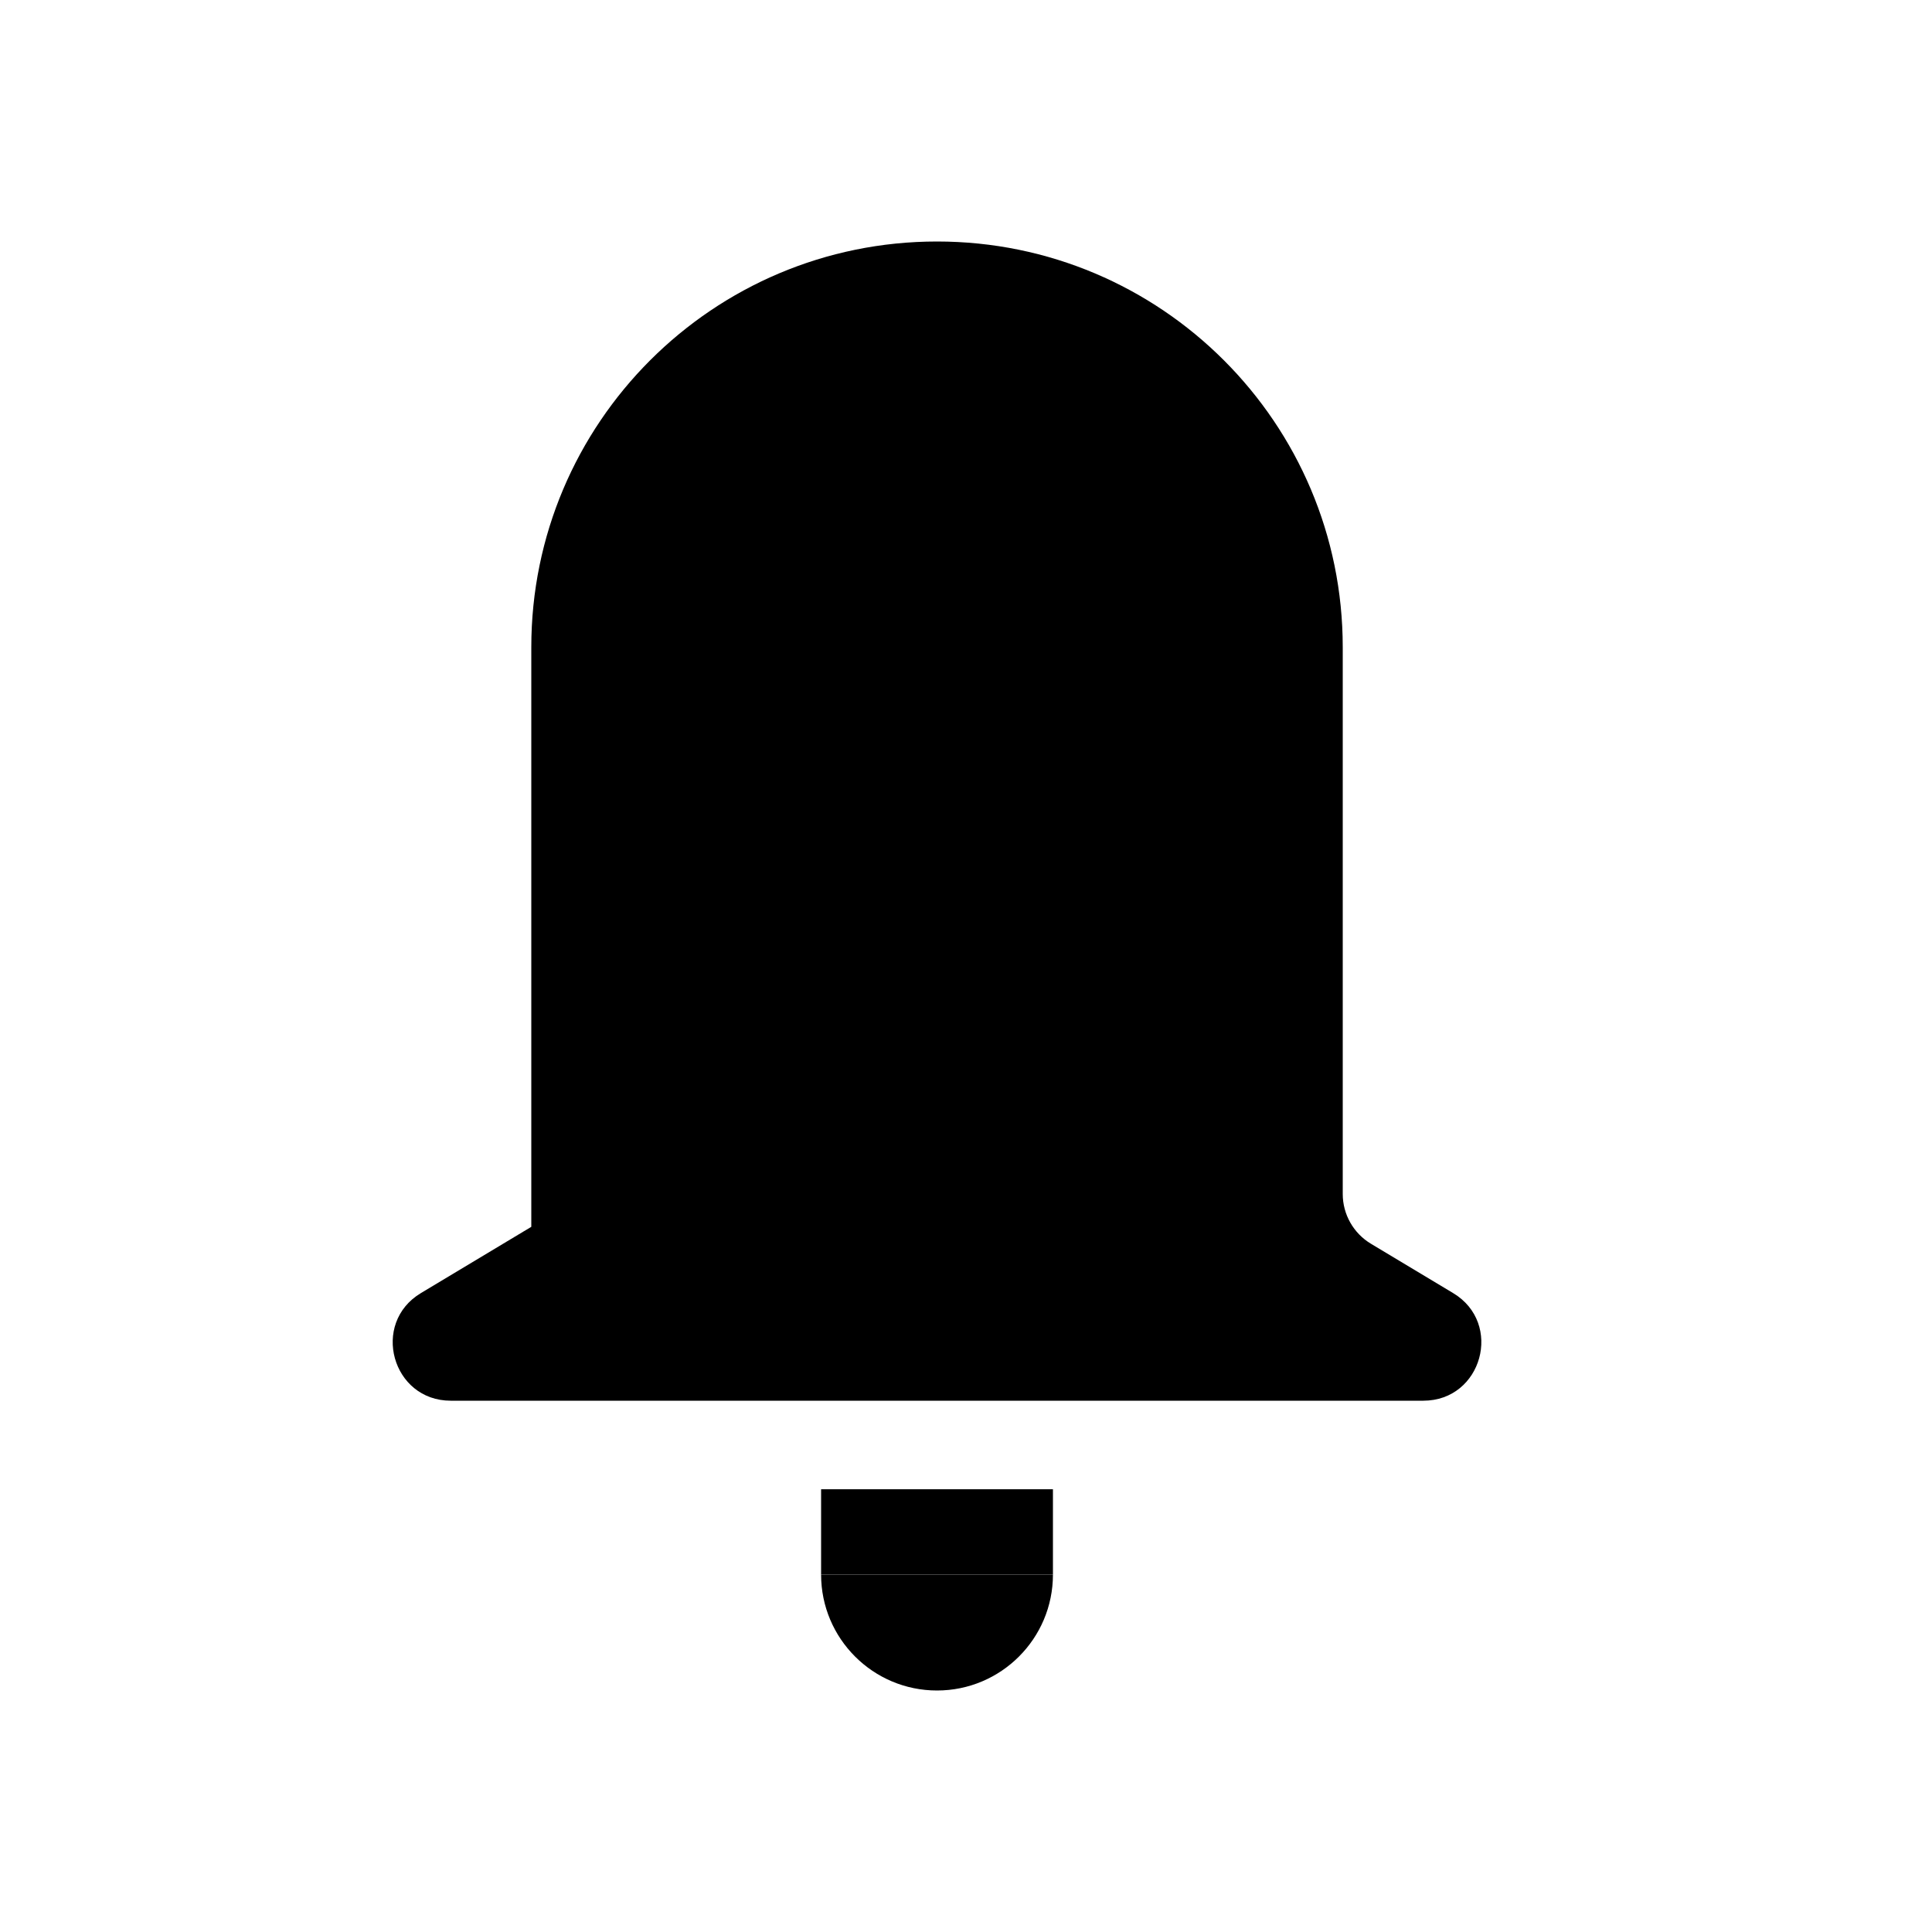 <svg width="24" height="24" viewBox="0 0 24 24" fill="none" xmlns="http://www.w3.org/2000/svg">
<path d="M17.681 17.4H5.599C4.869 17.4 4.603 16.438 5.229 16.063L6.6 15.24V8.04C6.6 5.256 8.856 3 11.64 3C14.424 3 16.68 5.256 16.68 8.04V14.832C16.68 15.085 16.813 15.32 17.03 15.45L18.051 16.063C18.677 16.438 18.411 17.4 17.681 17.4Z" fill="black"/>
<path d="M10.2 19.56H13.08C13.08 20.355 12.435 21 11.64 21C10.845 21 10.2 20.355 10.2 19.56Z" fill="black"/>
<path d="M10.2 19.56H13.08V18.5H10.2V19.56Z" fill="black"/>
</svg>
